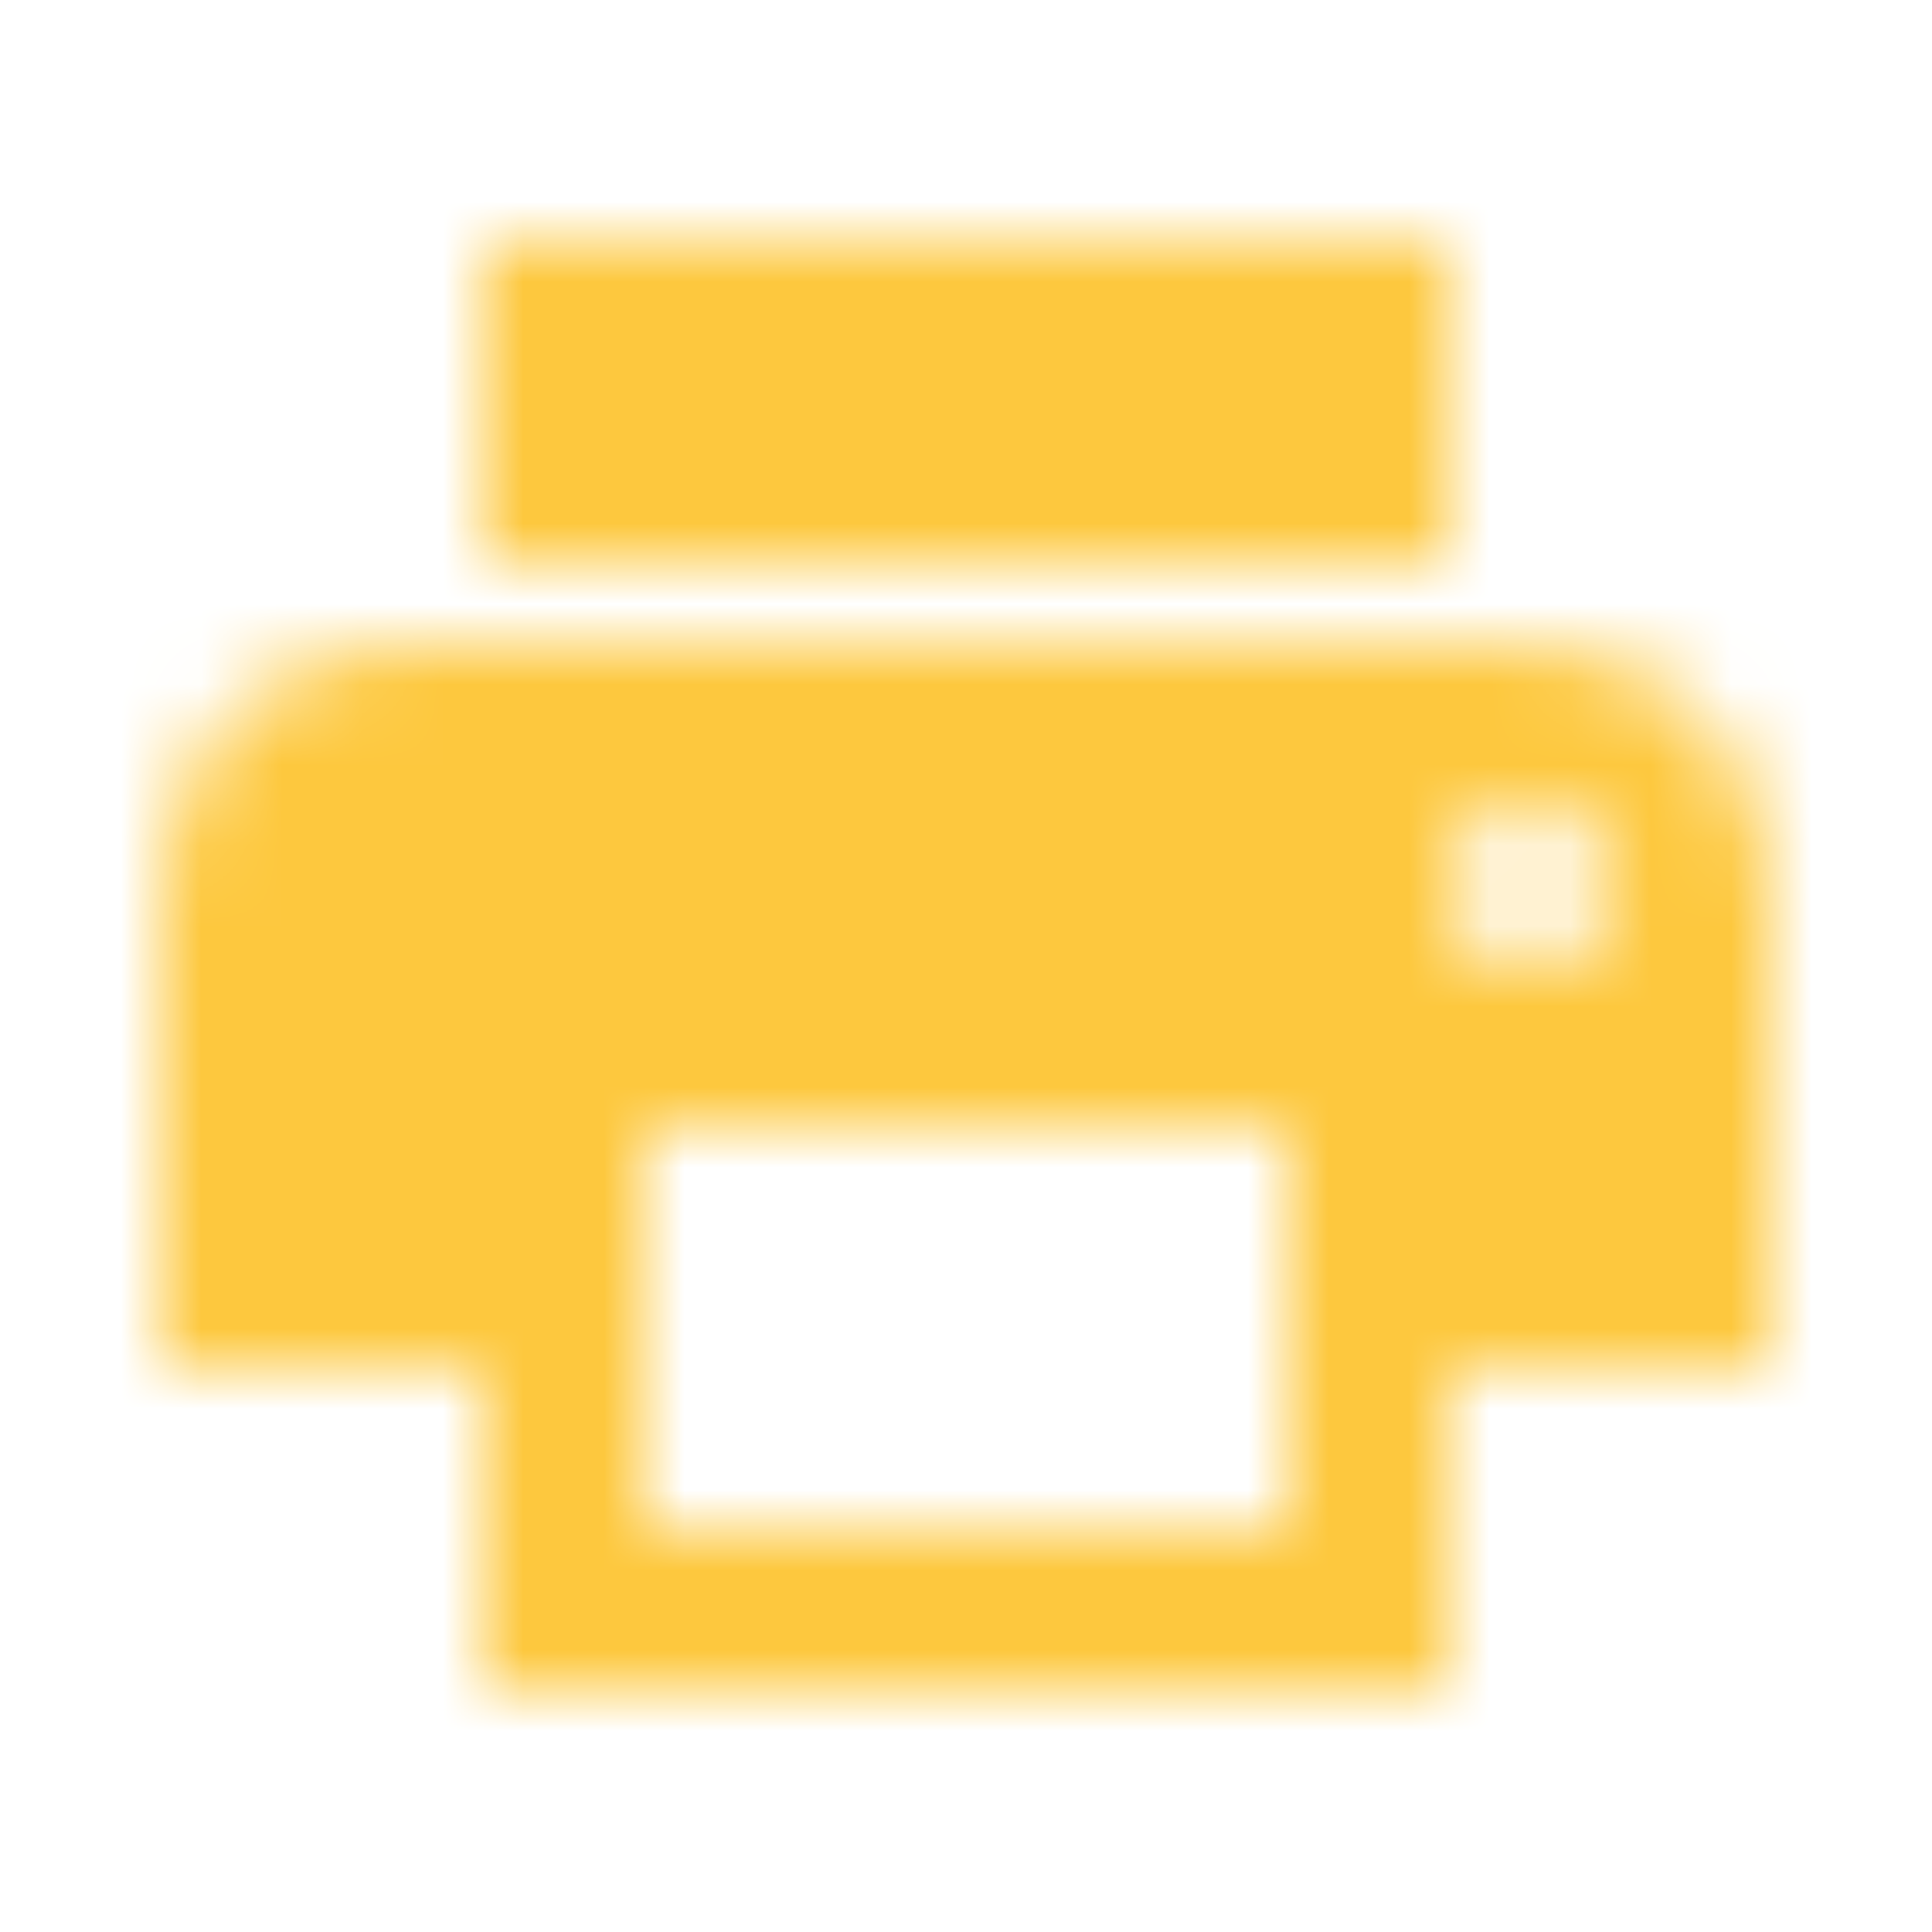 <svg width="24" height="24" fill="none" xmlns="http://www.w3.org/2000/svg"><mask id="mask0" maskUnits="userSpaceOnUse" x="2" y="3" width="20" height="18"><path fill-rule="evenodd" clip-rule="evenodd" d="M19 8H5c-1.66 0-3 1.34-3 3v6h4v4h12v-4h4v-6c0-1.66-1.34-3-3-3zm-3 11H8v-5h8v5zm3-7c-.55 0-1-.45-1-1s.45-1 1-1 1 .45 1 1-.45 1-1 1zm-1-9H6v4h12V3z" fill="#fff"/></mask><g mask="url(#mask0)"><path fill="#FDC83E" d="M-13-13h50v50h-50z"/><mask id="mask1" maskUnits="userSpaceOnUse" x="-13" y="-13" width="50" height="50"><path fill="#fff" d="M-13-13h50v50h-50z"/></mask></g></svg>